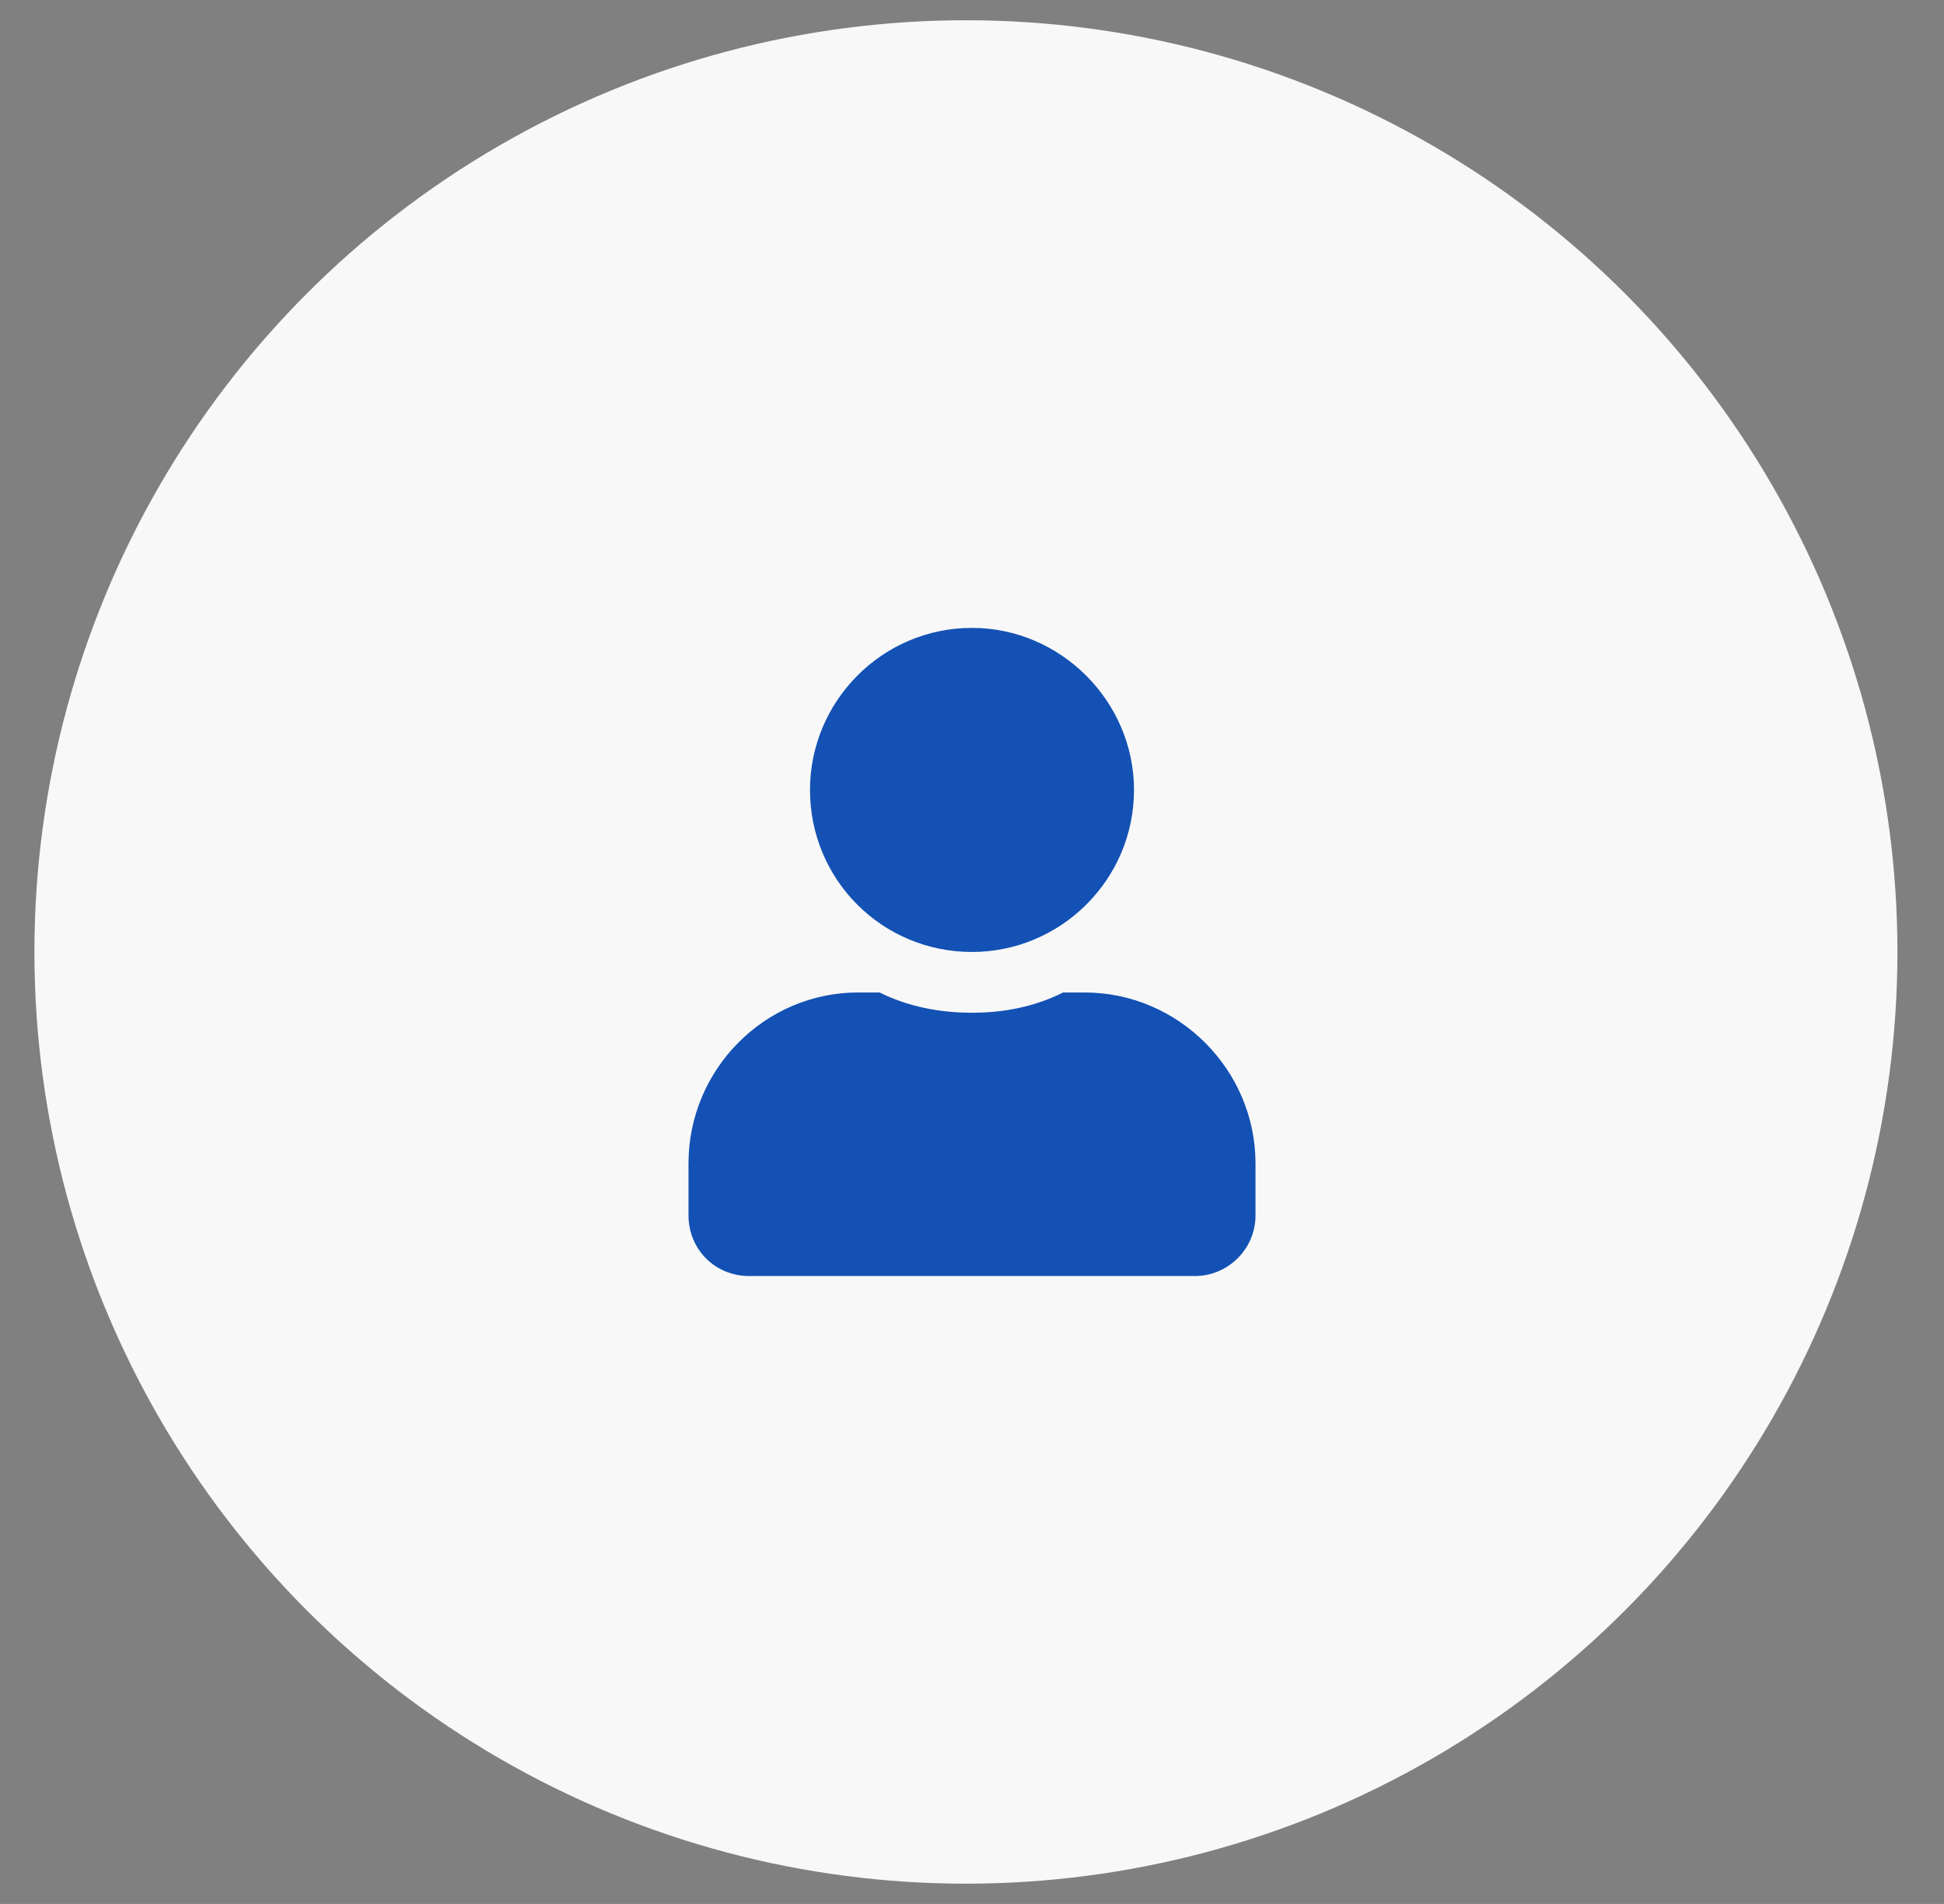<svg width="48" height="47" viewBox="0 0 48 47" fill="none" xmlns="http://www.w3.org/2000/svg">
<rect x="0" y="0" width="48" height="47" fill="#808080" stroke="none"/>
<circle cx="23.85" cy="23.5" r="23" fill="#F8F8F8"/>
<path d="M24 23.5C21.781 23.5 20 21.719 20 19.5C20 17.312 21.781 15.5 24 15.5C26.188 15.5 28 17.312 28 19.5C28 21.719 26.188 23.5 24 23.5ZM26.781 24.5C29.094 24.5 31 26.406 31 28.719V30C31 30.844 30.312 31.5 29.5 31.5H18.5C17.656 31.5 17 30.844 17 30V28.719C17 26.406 18.875 24.5 21.188 24.5H21.719C22.406 24.844 23.188 25 24 25C24.812 25 25.562 24.844 26.25 24.5H26.781Z" fill="#1351B4"/>
</svg>
